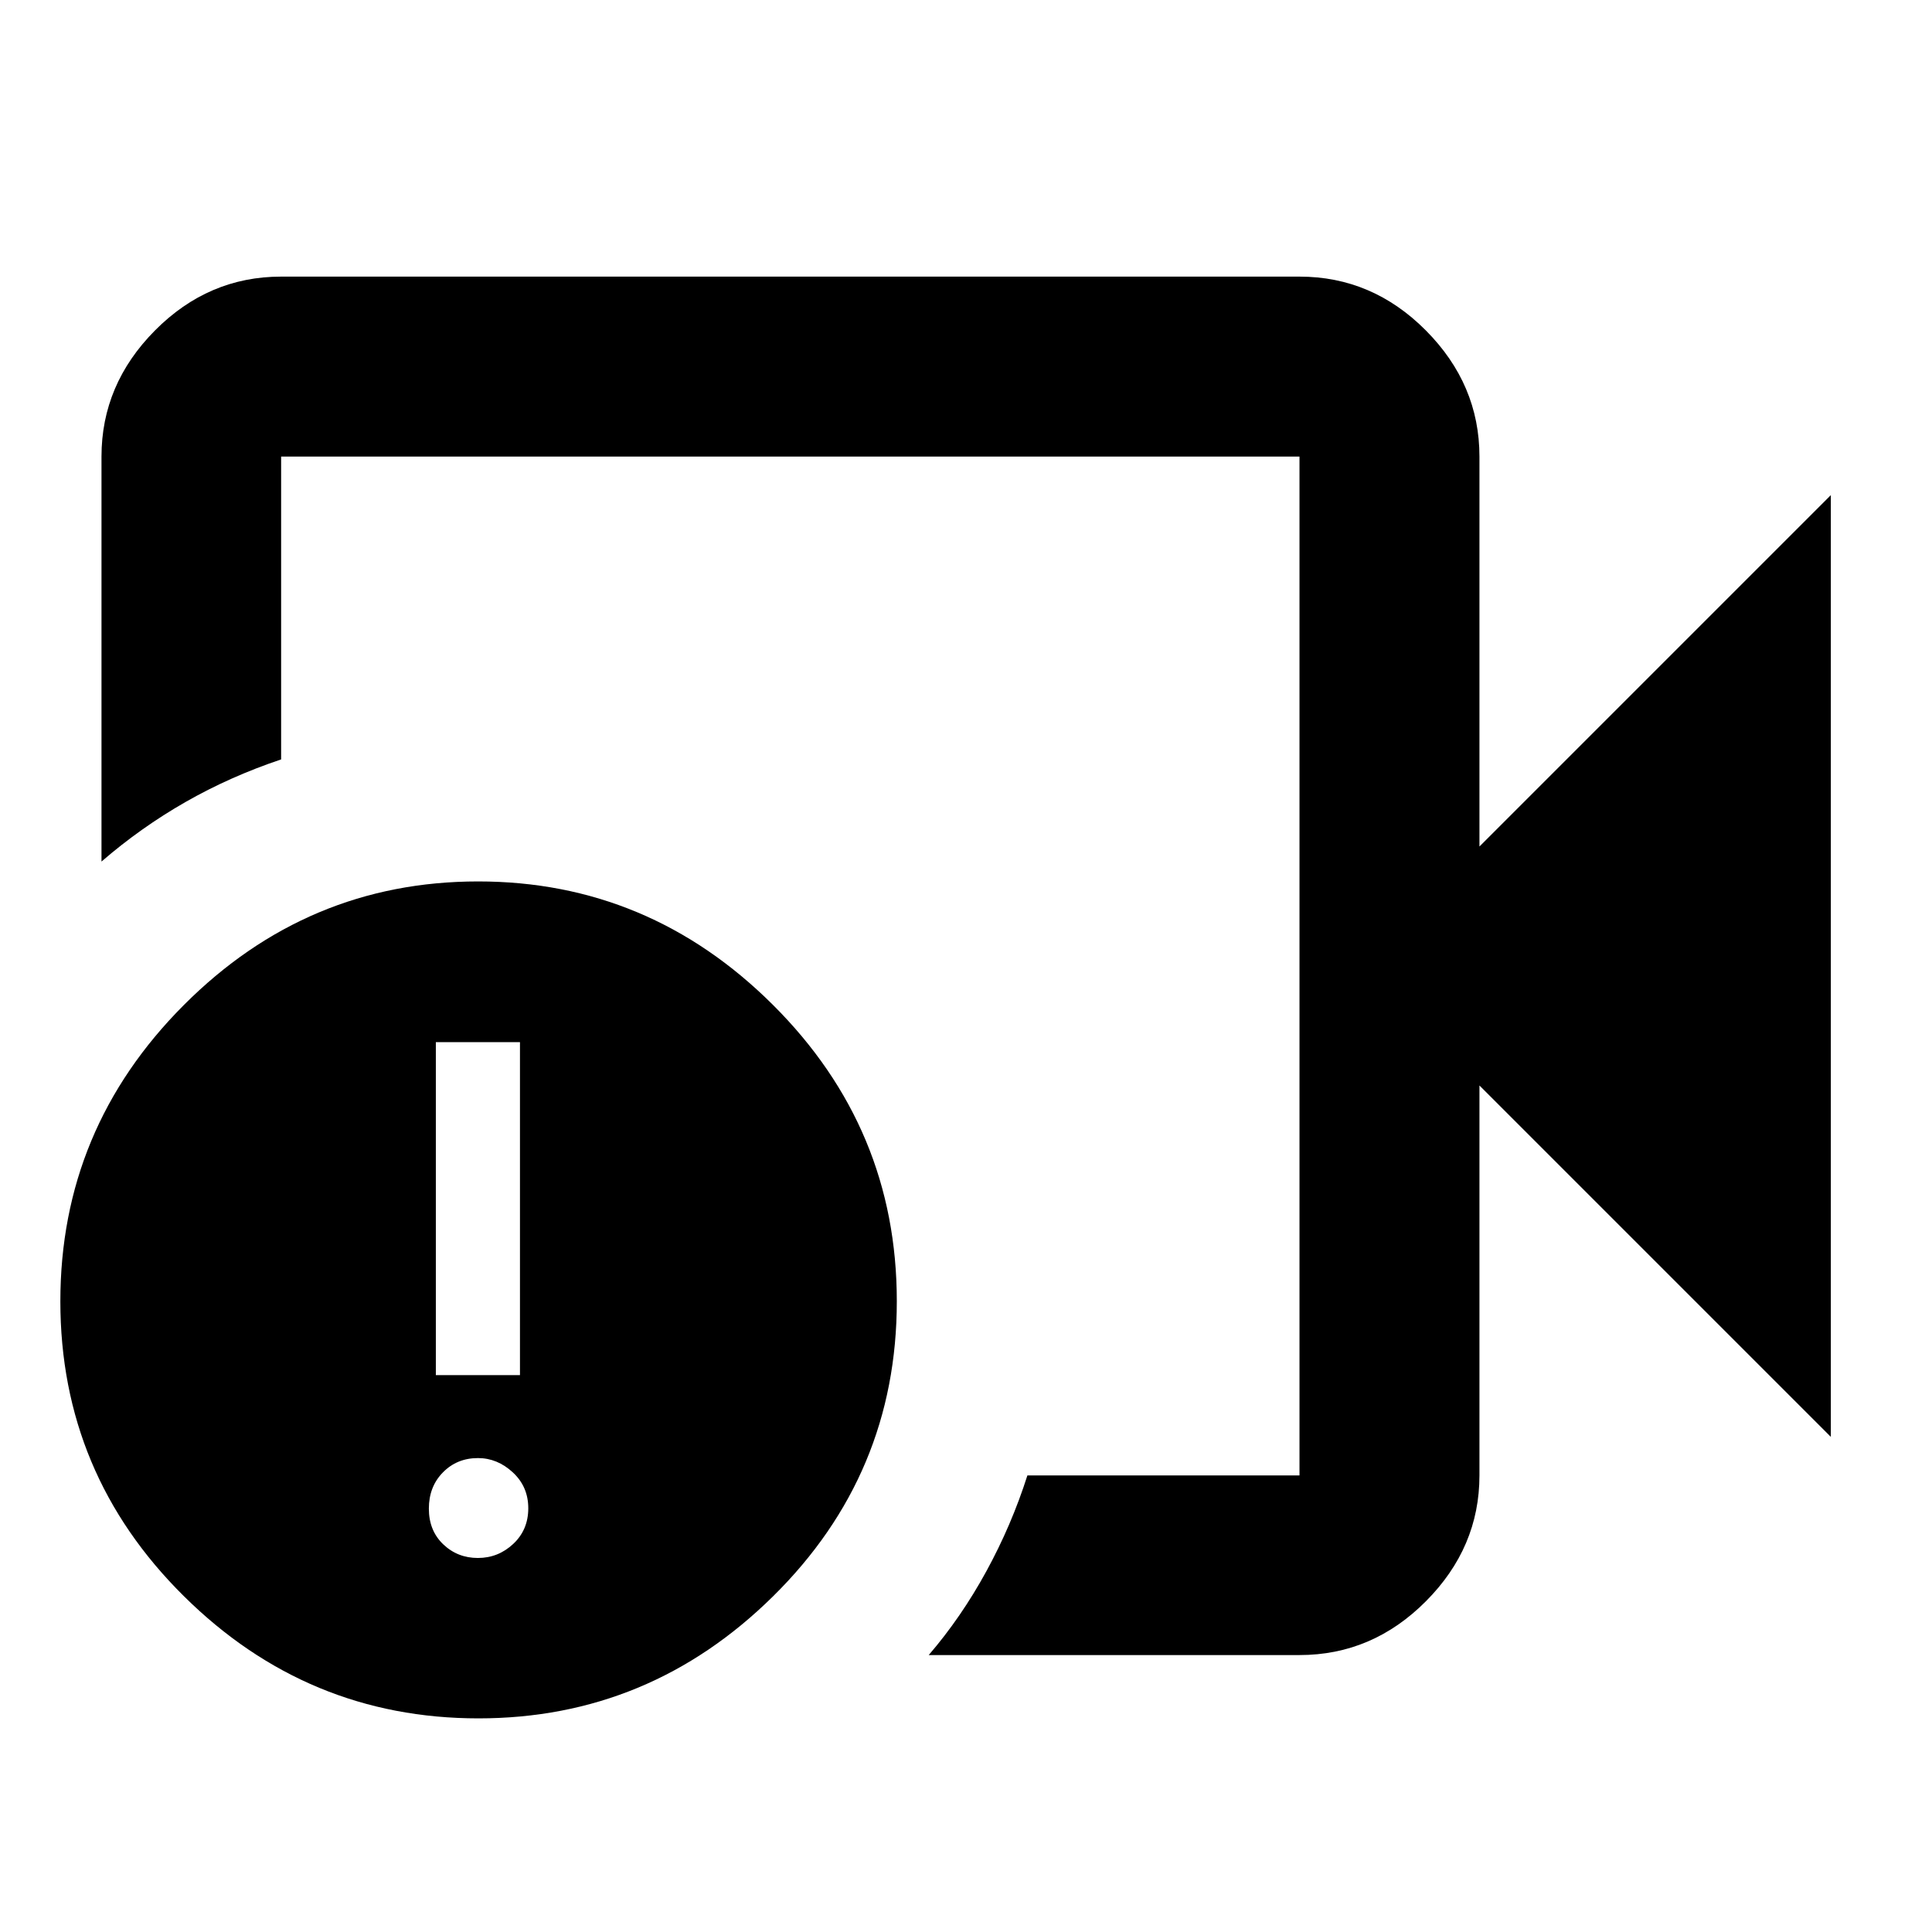 <svg xmlns="http://www.w3.org/2000/svg" height="40" viewBox="0 -960 960 960" width="40"><path d="M392.82-480Zm252.89 342.39H461.48q16.13-18.75 28.63-41.63 12.51-22.88 20.4-47.63h135.2v-506.26H139.69v150.48q-25.28 8.47-47.52 21.17-22.23 12.7-41.74 29.58v-201.23q0-35.87 26.56-62.65 26.56-26.77 62.7-26.77h506.02q36.21 0 62.81 26.77 26.61 26.78 26.61 62.65v193.76l174.6-174.6v467.94l-174.6-174.6v193.76q0 35.81-26.61 62.53-26.6 26.73-62.81 26.73Zm-407.95 31.46q-85.07 0-146.42-60.75-61.35-60.75-61.35-146.46 0-85.72 61.31-147.19 61.32-61.47 146.29-61.47 84.91 0 146.47 61.33t61.56 147.28q0 85.94-61.48 146.6-61.47 60.66-146.38 60.66Zm-.3-79.7q10.1 0 17.57-6.99 7.47-7 7.47-17.72 0-10.72-7.68-17.82-7.68-7.11-17.32-7.11-10.43 0-17.41 7.11-6.99 7.1-6.99 18.01 0 10.91 7.13 17.72 7.12 6.8 17.23 6.8Zm-20.89-90.86h41.8v-165.46h-41.8v165.46Z"/></svg>